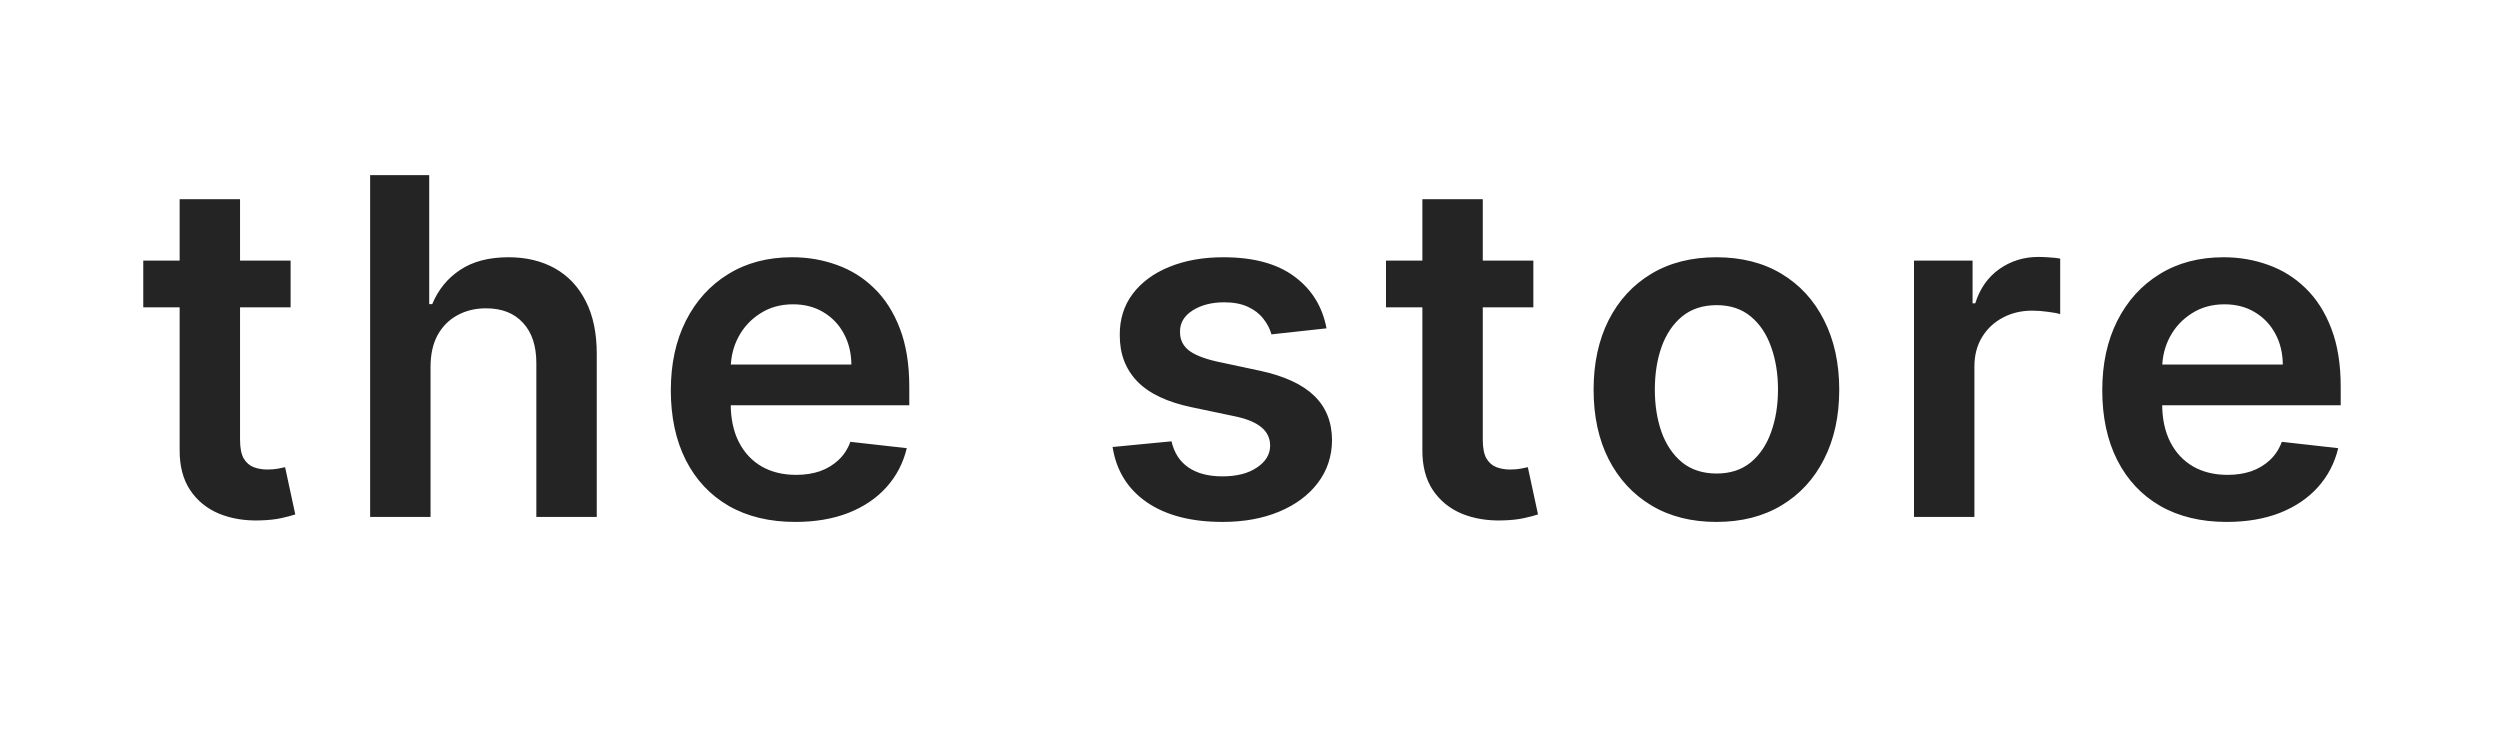 <svg width="266" height="78" viewBox="0 0 266 78" fill="none" xmlns="http://www.w3.org/2000/svg">
<path d="M30.921 27.727V32.699H15.243V27.727H30.921ZM19.114 21.193H25.541V46.797C25.541 47.661 25.671 48.324 25.932 48.785C26.204 49.235 26.559 49.543 26.997 49.709C27.435 49.874 27.921 49.957 28.453 49.957C28.856 49.957 29.223 49.928 29.554 49.869C29.897 49.809 30.158 49.756 30.335 49.709L31.418 54.734C31.075 54.852 30.584 54.982 29.945 55.124C29.317 55.266 28.548 55.349 27.636 55.373C26.026 55.42 24.576 55.178 23.286 54.645C21.996 54.1 20.972 53.26 20.215 52.124C19.469 50.987 19.102 49.567 19.114 47.862V21.193ZM45.81 39.02V55H39.383V18.636H45.668V32.361H45.988C46.627 30.823 47.615 29.609 48.953 28.722C50.302 27.822 52.019 27.372 54.102 27.372C55.996 27.372 57.647 27.769 59.056 28.562C60.465 29.355 61.554 30.515 62.323 32.042C63.104 33.569 63.495 35.433 63.495 37.635V55H57.067V38.629C57.067 36.794 56.594 35.368 55.647 34.35C54.712 33.32 53.398 32.805 51.705 32.805C50.569 32.805 49.551 33.054 48.651 33.551C47.763 34.036 47.065 34.741 46.556 35.664C46.059 36.587 45.81 37.706 45.81 39.02ZM84.621 55.533C81.886 55.533 79.525 54.965 77.536 53.828C75.559 52.68 74.038 51.058 72.973 48.963C71.907 46.856 71.375 44.376 71.375 41.523C71.375 38.718 71.907 36.256 72.973 34.137C74.05 32.006 75.553 30.349 77.483 29.166C79.412 27.97 81.679 27.372 84.283 27.372C85.964 27.372 87.55 27.644 89.042 28.189C90.545 28.722 91.871 29.55 93.019 30.675C94.179 31.799 95.091 33.231 95.753 34.972C96.416 36.7 96.748 38.76 96.748 41.151V43.121H74.393V38.789H90.587C90.575 37.558 90.308 36.463 89.787 35.504C89.267 34.534 88.539 33.77 87.603 33.214C86.68 32.657 85.603 32.379 84.372 32.379C83.058 32.379 81.904 32.699 80.91 33.338C79.915 33.965 79.14 34.794 78.584 35.824C78.039 36.842 77.761 37.961 77.749 39.18V42.962C77.749 44.548 78.039 45.909 78.619 47.045C79.199 48.17 80.01 49.034 81.052 49.638C82.093 50.23 83.313 50.526 84.709 50.526C85.644 50.526 86.491 50.395 87.248 50.135C88.006 49.863 88.663 49.466 89.219 48.945C89.776 48.425 90.196 47.779 90.48 47.01L96.481 47.685C96.103 49.271 95.38 50.656 94.315 51.84C93.262 53.011 91.912 53.923 90.267 54.574C88.621 55.213 86.739 55.533 84.621 55.533ZM141.143 34.936L135.284 35.575C135.118 34.983 134.828 34.427 134.414 33.906C134.011 33.385 133.467 32.965 132.78 32.646C132.094 32.326 131.253 32.166 130.259 32.166C128.921 32.166 127.797 32.456 126.885 33.036C125.986 33.616 125.542 34.368 125.554 35.291C125.542 36.084 125.832 36.729 126.424 37.227C127.027 37.724 128.022 38.132 129.407 38.452L134.059 39.446C136.639 40.002 138.557 40.884 139.811 42.092C141.078 43.299 141.717 44.879 141.729 46.832C141.717 48.549 141.214 50.064 140.22 51.378C139.237 52.68 137.87 53.698 136.118 54.432C134.366 55.166 132.354 55.533 130.081 55.533C126.743 55.533 124.056 54.834 122.02 53.438C119.984 52.029 118.771 50.07 118.38 47.56L124.648 46.957C124.932 48.188 125.536 49.117 126.459 49.744C127.382 50.372 128.584 50.685 130.064 50.685C131.591 50.685 132.816 50.372 133.739 49.744C134.674 49.117 135.142 48.342 135.142 47.418C135.142 46.637 134.84 45.992 134.236 45.483C133.644 44.974 132.721 44.583 131.466 44.311L126.814 43.334C124.198 42.79 122.263 41.873 121.008 40.582C119.753 39.28 119.132 37.635 119.144 35.646C119.132 33.965 119.588 32.51 120.511 31.278C121.446 30.035 122.742 29.077 124.4 28.402C126.069 27.715 127.992 27.372 130.17 27.372C133.366 27.372 135.882 28.053 137.716 29.414C139.563 30.775 140.705 32.616 141.143 34.936ZM163.148 27.727V32.699H147.469V27.727H163.148ZM151.34 21.193H157.768V46.797C157.768 47.661 157.898 48.324 158.158 48.785C158.431 49.235 158.786 49.543 159.224 49.709C159.662 49.874 160.147 49.957 160.68 49.957C161.082 49.957 161.449 49.928 161.781 49.869C162.124 49.809 162.384 49.756 162.562 49.709L163.645 54.734C163.302 54.852 162.81 54.982 162.171 55.124C161.544 55.266 160.774 55.349 159.863 55.373C158.253 55.42 156.803 55.178 155.513 54.645C154.223 54.1 153.199 53.26 152.441 52.124C151.695 50.987 151.328 49.567 151.34 47.862V21.193ZM182.627 55.533C179.963 55.533 177.655 54.947 175.702 53.775C173.749 52.603 172.234 50.964 171.156 48.856C170.091 46.749 169.558 44.287 169.558 41.47C169.558 38.653 170.091 36.185 171.156 34.066C172.234 31.947 173.749 30.302 175.702 29.13C177.655 27.958 179.963 27.372 182.627 27.372C185.29 27.372 187.598 27.958 189.551 29.13C191.504 30.302 193.014 31.947 194.079 34.066C195.156 36.185 195.695 38.653 195.695 41.47C195.695 44.287 195.156 46.749 194.079 48.856C193.014 50.964 191.504 52.603 189.551 53.775C187.598 54.947 185.29 55.533 182.627 55.533ZM182.662 50.383C184.106 50.383 185.314 49.987 186.284 49.194C187.255 48.389 187.977 47.312 188.45 45.962C188.936 44.613 189.178 43.11 189.178 41.452C189.178 39.783 188.936 38.274 188.45 36.925C187.977 35.563 187.255 34.48 186.284 33.675C185.314 32.87 184.106 32.468 182.662 32.468C181.182 32.468 179.951 32.87 178.969 33.675C177.998 34.48 177.27 35.563 176.785 36.925C176.311 38.274 176.075 39.783 176.075 41.452C176.075 43.11 176.311 44.613 176.785 45.962C177.27 47.312 177.998 48.389 178.969 49.194C179.951 49.987 181.182 50.383 182.662 50.383ZM203.65 55V27.727H209.882V32.273H210.167C210.664 30.698 211.516 29.485 212.723 28.633C213.943 27.769 215.333 27.337 216.896 27.337C217.251 27.337 217.648 27.354 218.086 27.39C218.535 27.414 218.908 27.455 219.204 27.514V33.427C218.932 33.332 218.5 33.249 217.908 33.178C217.328 33.095 216.766 33.054 216.221 33.054C215.049 33.054 213.996 33.309 213.061 33.818C212.137 34.315 211.409 35.007 210.877 35.895C210.344 36.783 210.078 37.807 210.078 38.967V55H203.65ZM236.925 55.533C234.191 55.533 231.829 54.965 229.841 53.828C227.864 52.68 226.343 51.058 225.278 48.963C224.212 46.856 223.68 44.376 223.68 41.523C223.68 38.718 224.212 36.256 225.278 34.137C226.355 32.006 227.858 30.349 229.787 29.166C231.717 27.97 233.984 27.372 236.588 27.372C238.269 27.372 239.855 27.644 241.346 28.189C242.85 28.722 244.175 29.55 245.324 30.675C246.484 31.799 247.395 33.231 248.058 34.972C248.721 36.7 249.052 38.76 249.052 41.151V43.121H226.698V38.789H242.891C242.879 37.558 242.613 36.463 242.092 35.504C241.571 34.534 240.843 33.77 239.908 33.214C238.985 32.657 237.908 32.379 236.677 32.379C235.363 32.379 234.209 32.699 233.214 33.338C232.22 33.965 231.445 34.794 230.888 35.824C230.344 36.842 230.066 37.961 230.054 39.18V42.962C230.054 44.548 230.344 45.909 230.924 47.045C231.504 48.17 232.315 49.034 233.356 49.638C234.398 50.23 235.617 50.526 237.014 50.526C237.949 50.526 238.796 50.395 239.553 50.135C240.311 49.863 240.968 49.466 241.524 48.945C242.08 48.425 242.501 47.779 242.785 47.01L248.786 47.685C248.407 49.271 247.685 50.656 246.62 51.84C245.566 53.011 244.217 53.923 242.572 54.574C240.926 55.213 239.044 55.533 236.925 55.533Z" fill="#242424"/>
</svg>
